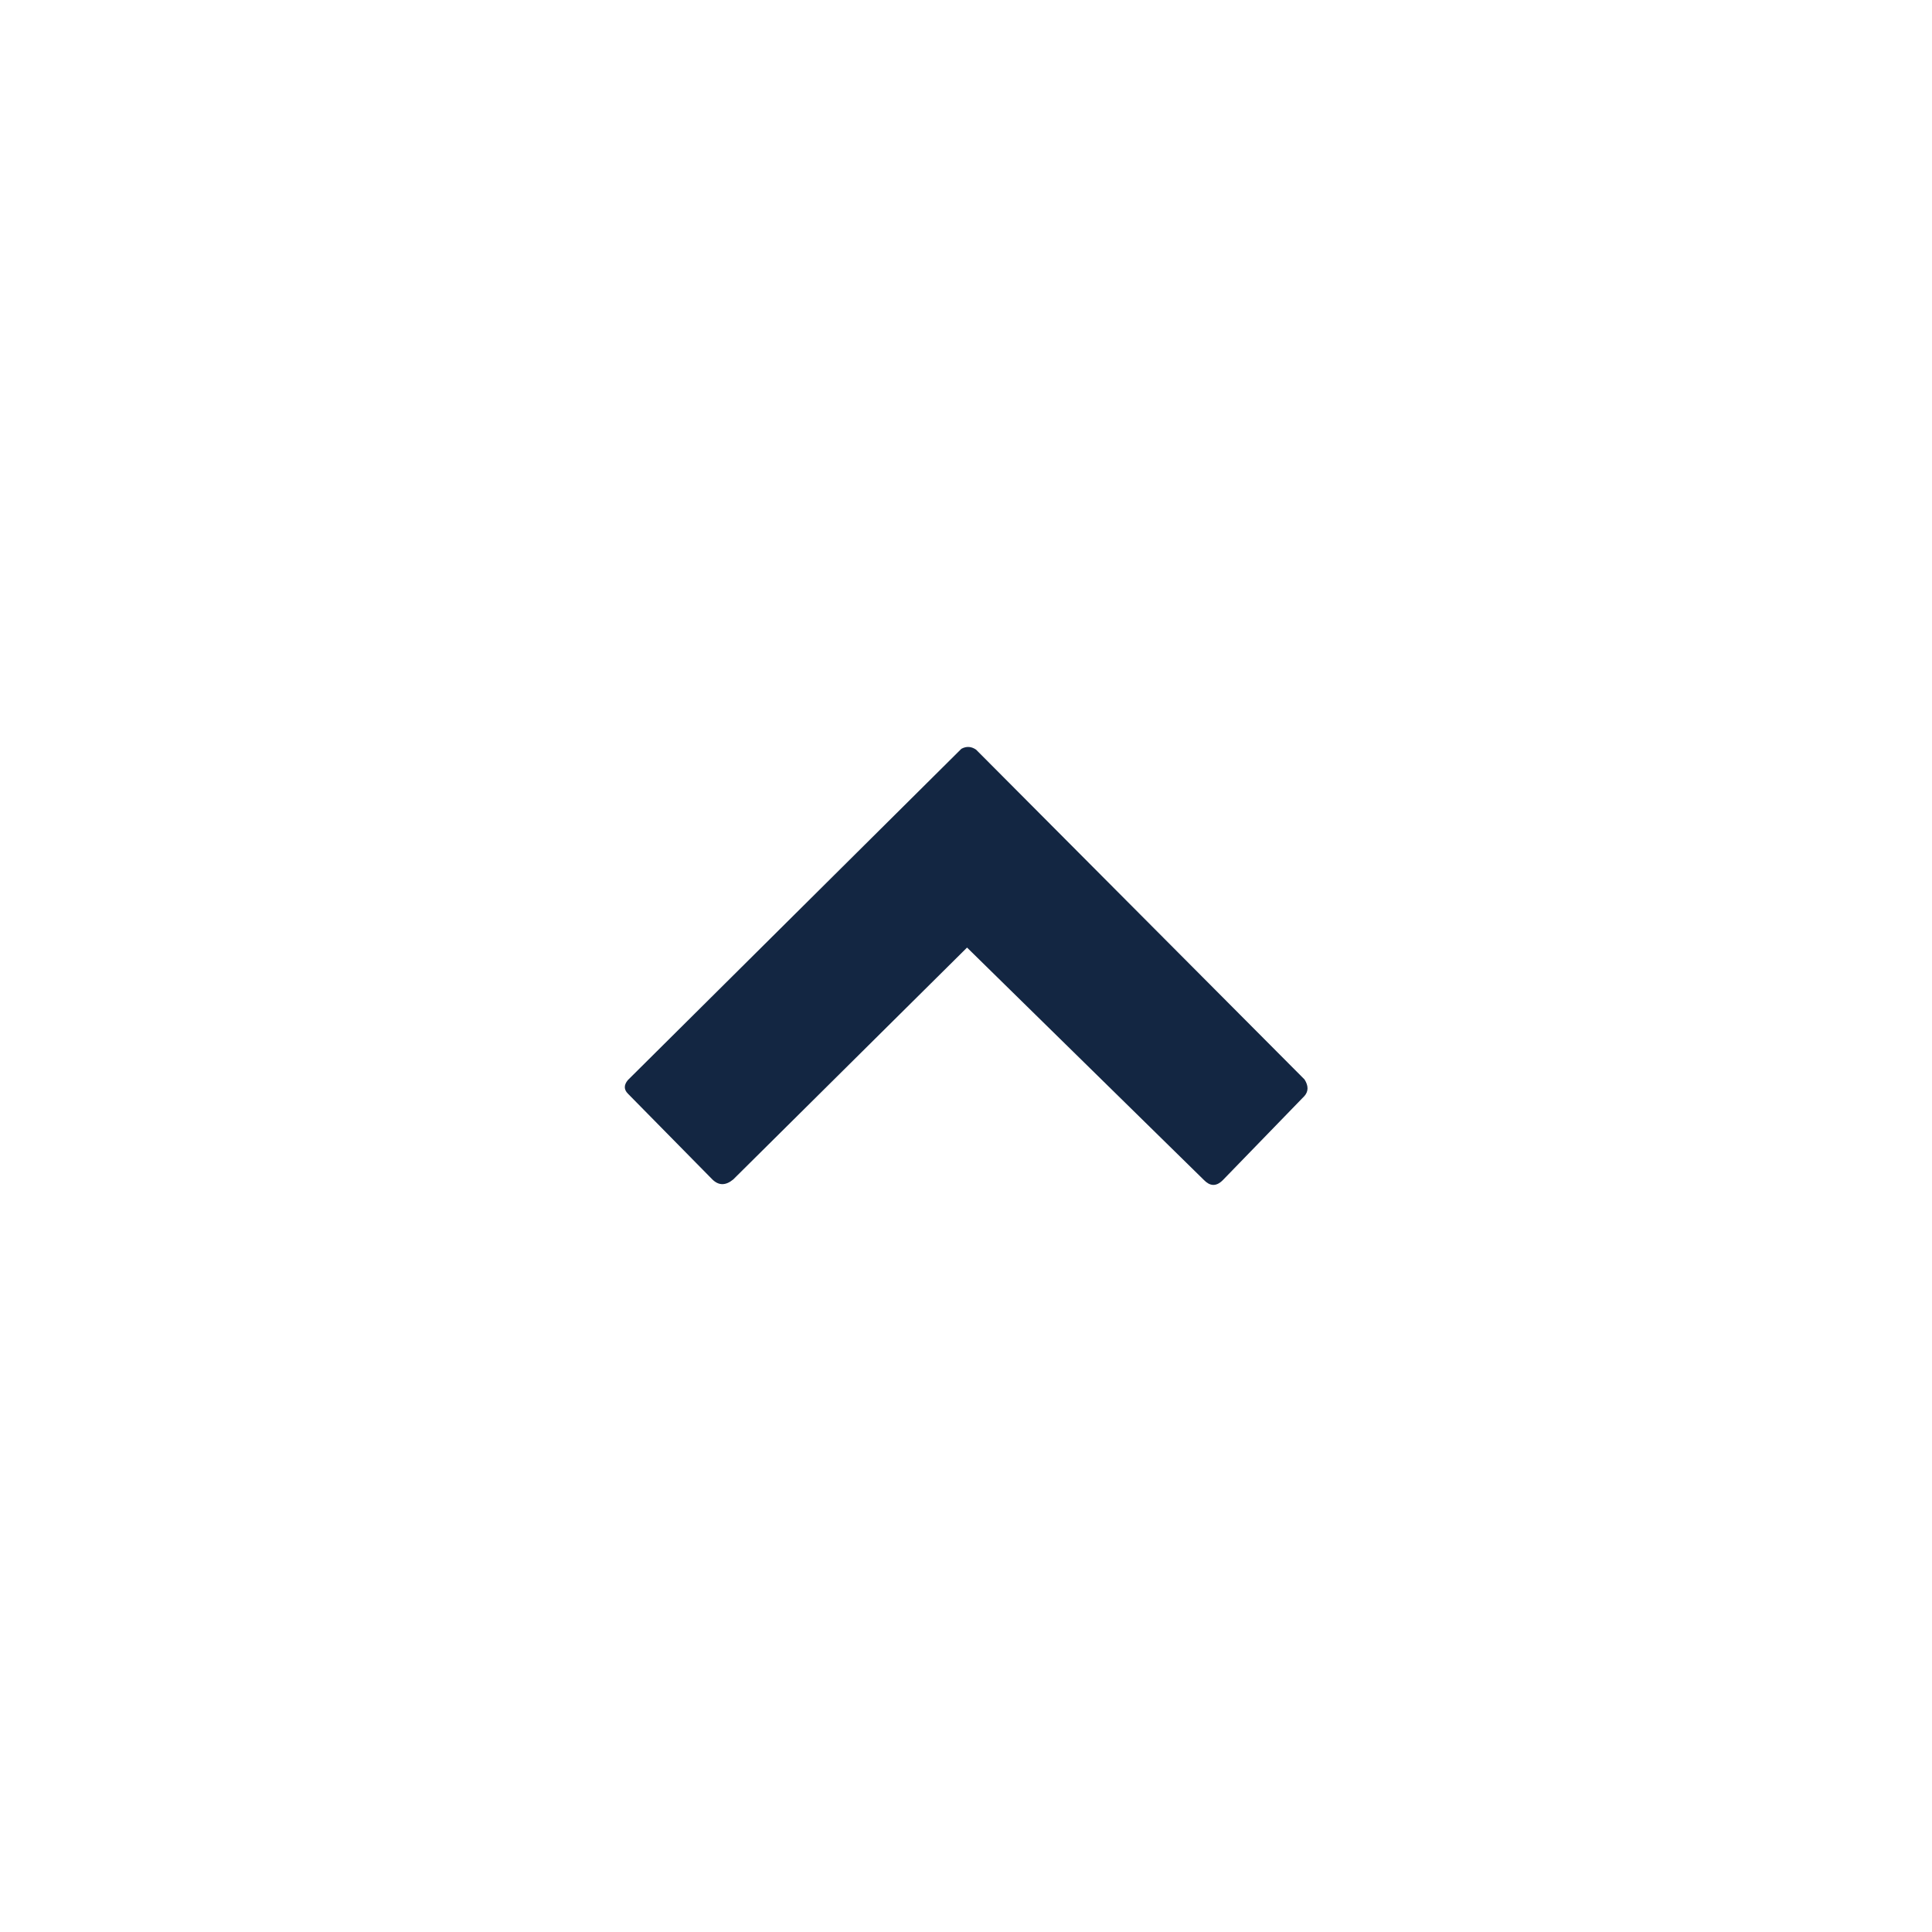 <?xml version="1.0" encoding="UTF-8" standalone="no"?>
<!DOCTYPE svg PUBLIC "-//W3C//DTD SVG 1.1//EN" "http://www.w3.org/Graphics/SVG/1.1/DTD/svg11.dtd">
<svg width="100%" height="100%" viewBox="0 0 300 300" version="1.1" xmlns="http://www.w3.org/2000/svg" xmlns:xlink="http://www.w3.org/1999/xlink" xml:space="preserve" xmlns:serif="http://www.serif.com/" style="fill-rule:evenodd;clip-rule:evenodd;stroke-linejoin:round;stroke-miterlimit:2;">
    <g id="Menu-Caret" serif:id="Menu Caret" transform="matrix(0.524,-1.24668e-19,1.24668e-19,-0.525,-68.917,286.972)">
        <path d="M317.619,223.112C316.374,224.339 316.358,225.684 317.571,227.148L416.412,325.143C417.98,325.99 419.42,325.808 420.768,324.888L518.094,227.347C519.309,225.437 519.266,223.814 518.077,222.451L493.892,197.566C491.864,195.534 490.019,195.827 488.291,197.598L418.091,266.349L348.808,197.769C346.508,195.864 344.455,195.967 342.61,197.776L317.619,223.112Z" style="fill:rgb(19,38,66);"/>
    </g>
</svg>
